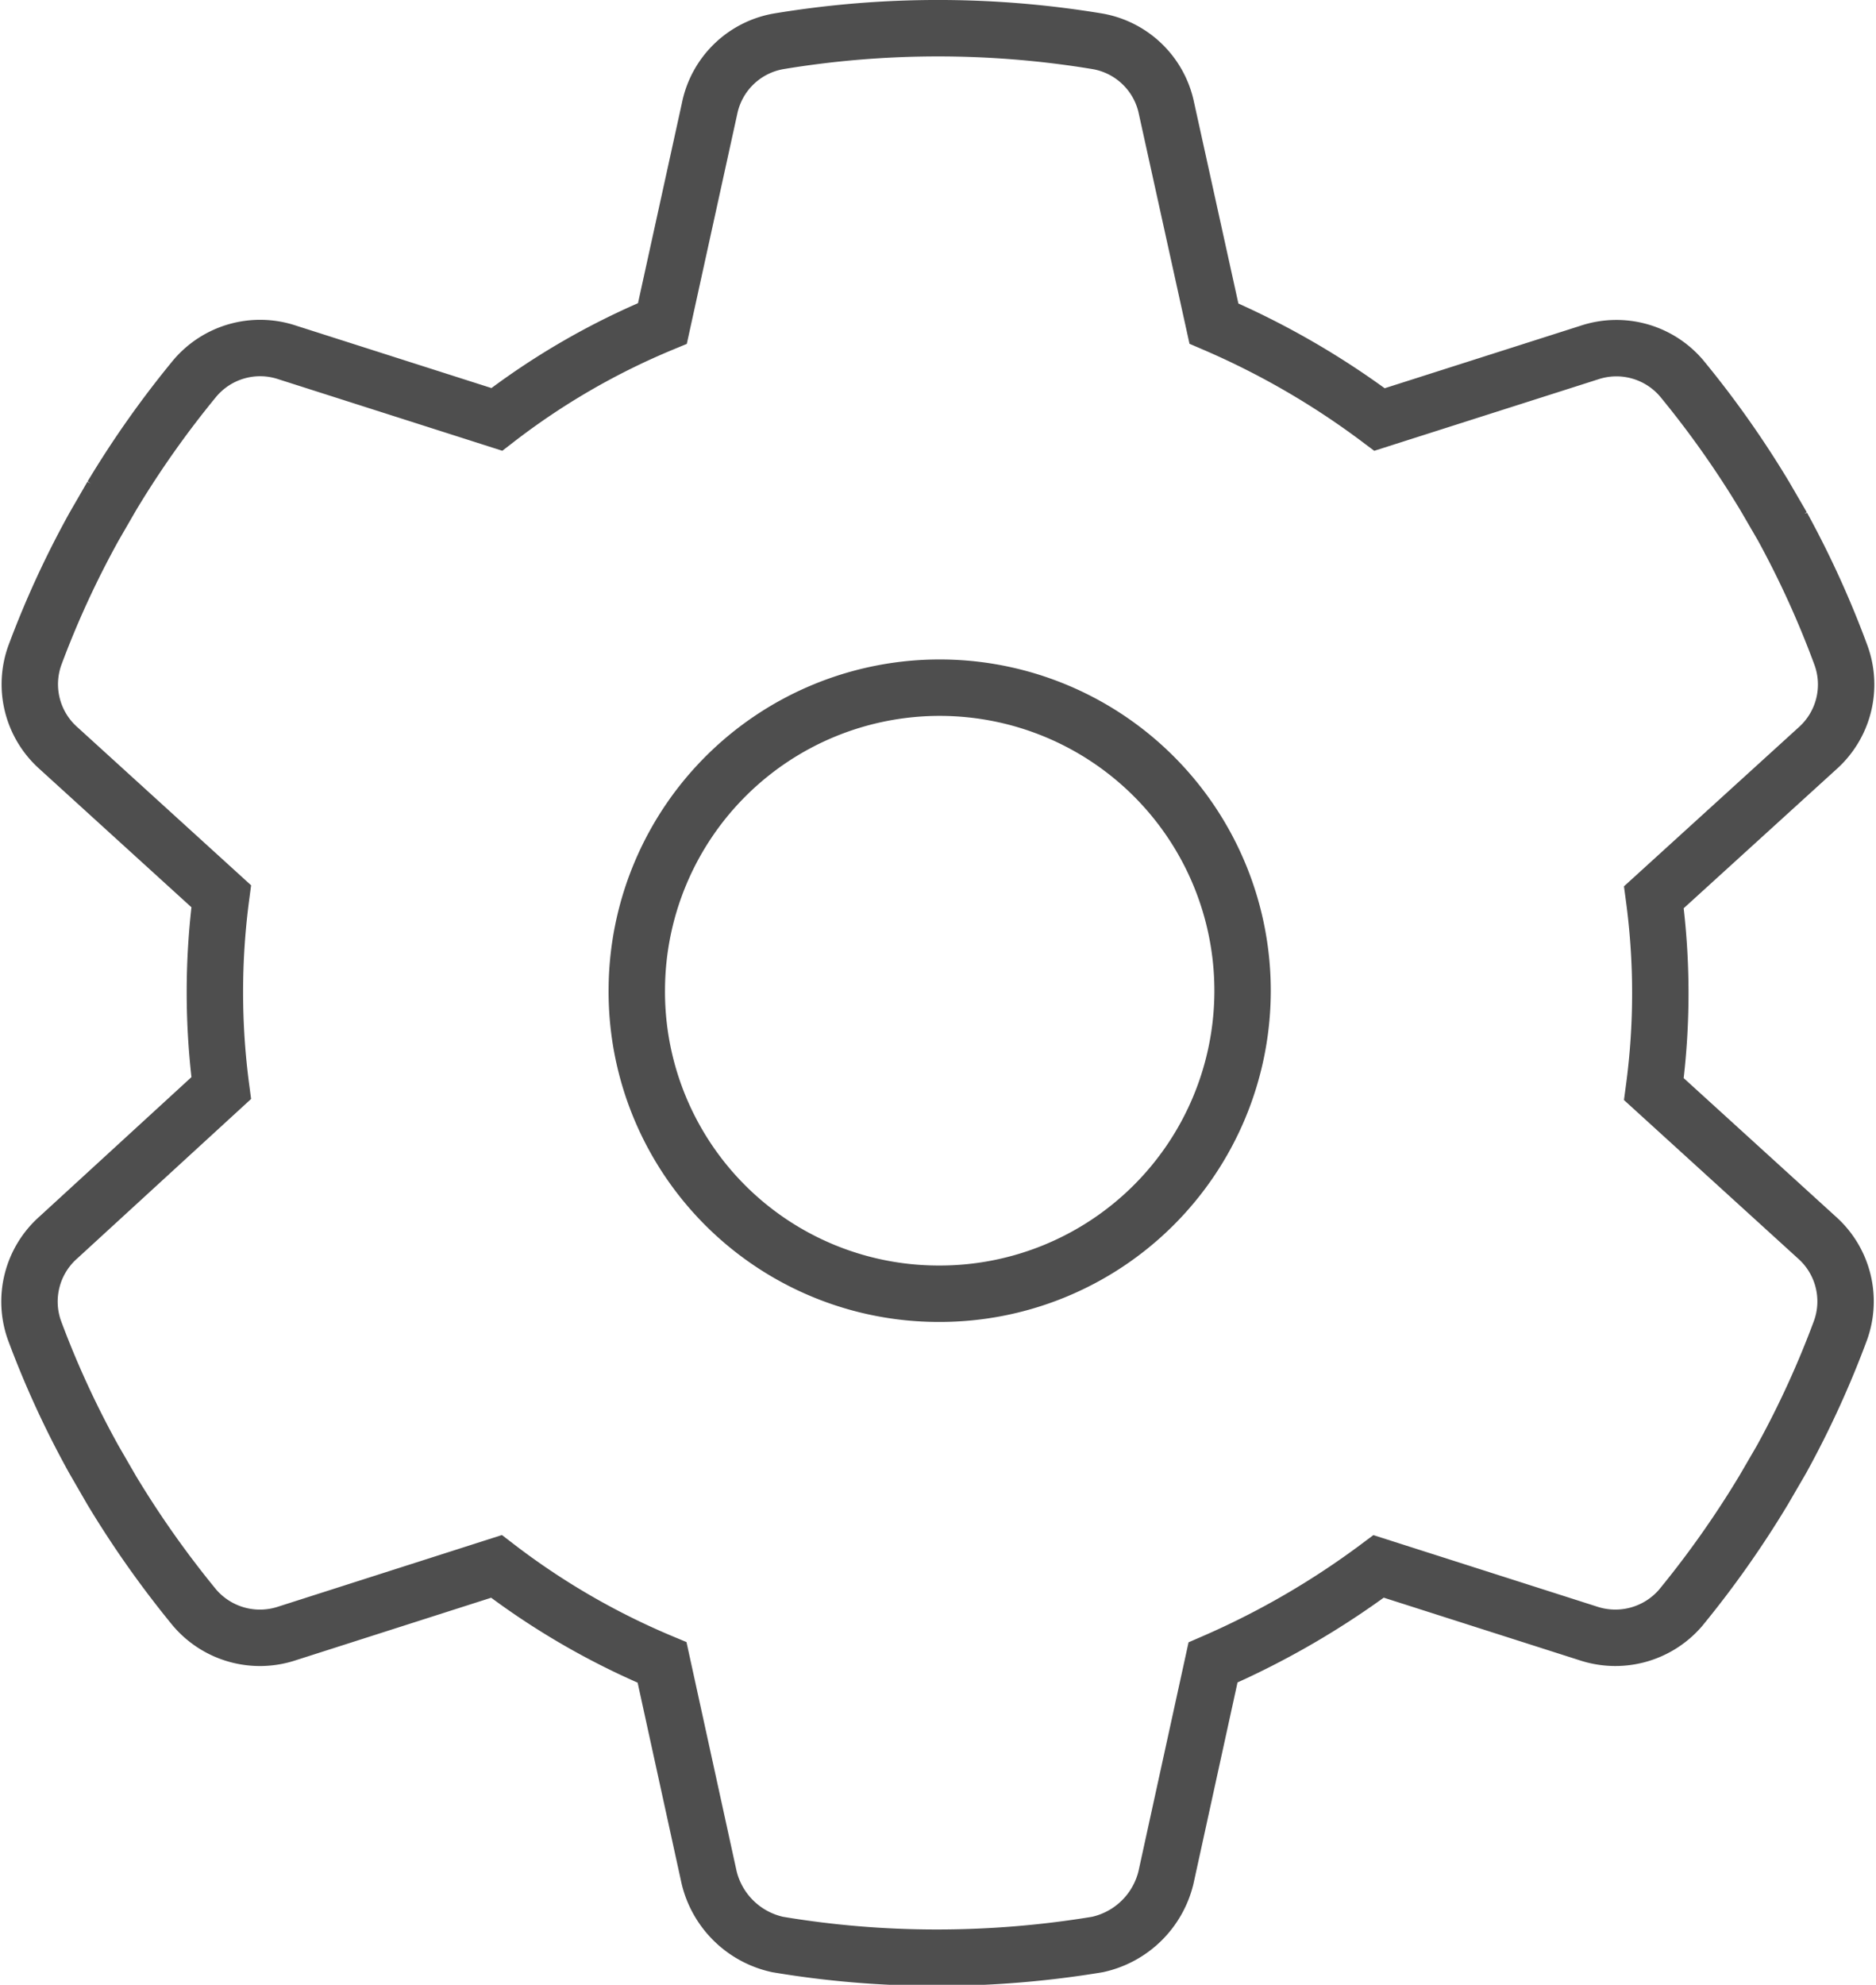 <svg xmlns="http://www.w3.org/2000/svg" width="16.63" height="17.586" viewBox="0 0 16.63 17.586">
  <path id="setting-outlined" d="M30.76,5.56a.757.757,0,0,1-.21.821L29.1,7.7a6.361,6.361,0,0,1,0,1.7l1.445,1.315a.757.757,0,0,1,.21.821,8.471,8.471,0,0,1-.524,1.145l-.157.27a8.793,8.793,0,0,1-.737,1.045.763.763,0,0,1-.818.227l-1.859-.594a7.3,7.3,0,0,1-1.468.851l-.417,1.905a.8.8,0,0,1-.607.594,8.72,8.72,0,0,1-1.448.117,8.535,8.535,0,0,1-1.388-.117.8.8,0,0,1-.607-.594l-.417-1.905a6.559,6.559,0,0,1-1.468-.851l-1.857.594a.762.762,0,0,1-.818-.227,8.757,8.757,0,0,1-.738-1.045l-.156-.27a8.323,8.323,0,0,1-.527-1.145.758.758,0,0,1,.212-.821L16.4,9.391a6.474,6.474,0,0,1,0-1.7L14.959,6.38a.757.757,0,0,1-.212-.821,8.363,8.363,0,0,1,.527-1.145l.156-.27A8.645,8.645,0,0,1,16.168,3.1a.758.758,0,0,1,.818-.227l1.857.593a6.418,6.418,0,0,1,1.468-.85L20.729.712a.757.757,0,0,1,.607-.595,8.645,8.645,0,0,1,2.837,0,.757.757,0,0,1,.607.595L25.2,2.617a7.126,7.126,0,0,1,1.468.85l1.859-.593a.759.759,0,0,1,.818.227,8.64,8.64,0,0,1,.737,1.043l.157.27A8.471,8.471,0,0,1,30.76,5.56Zm-8.006,5.653a2.685,2.685,0,1,0-2.67-2.7A2.676,2.676,0,0,0,22.754,11.213Z" transform="translate(-14.439 0.25)" fill="none" stroke="#4e4e4e" stroke-width="0.5"/>
</svg>
